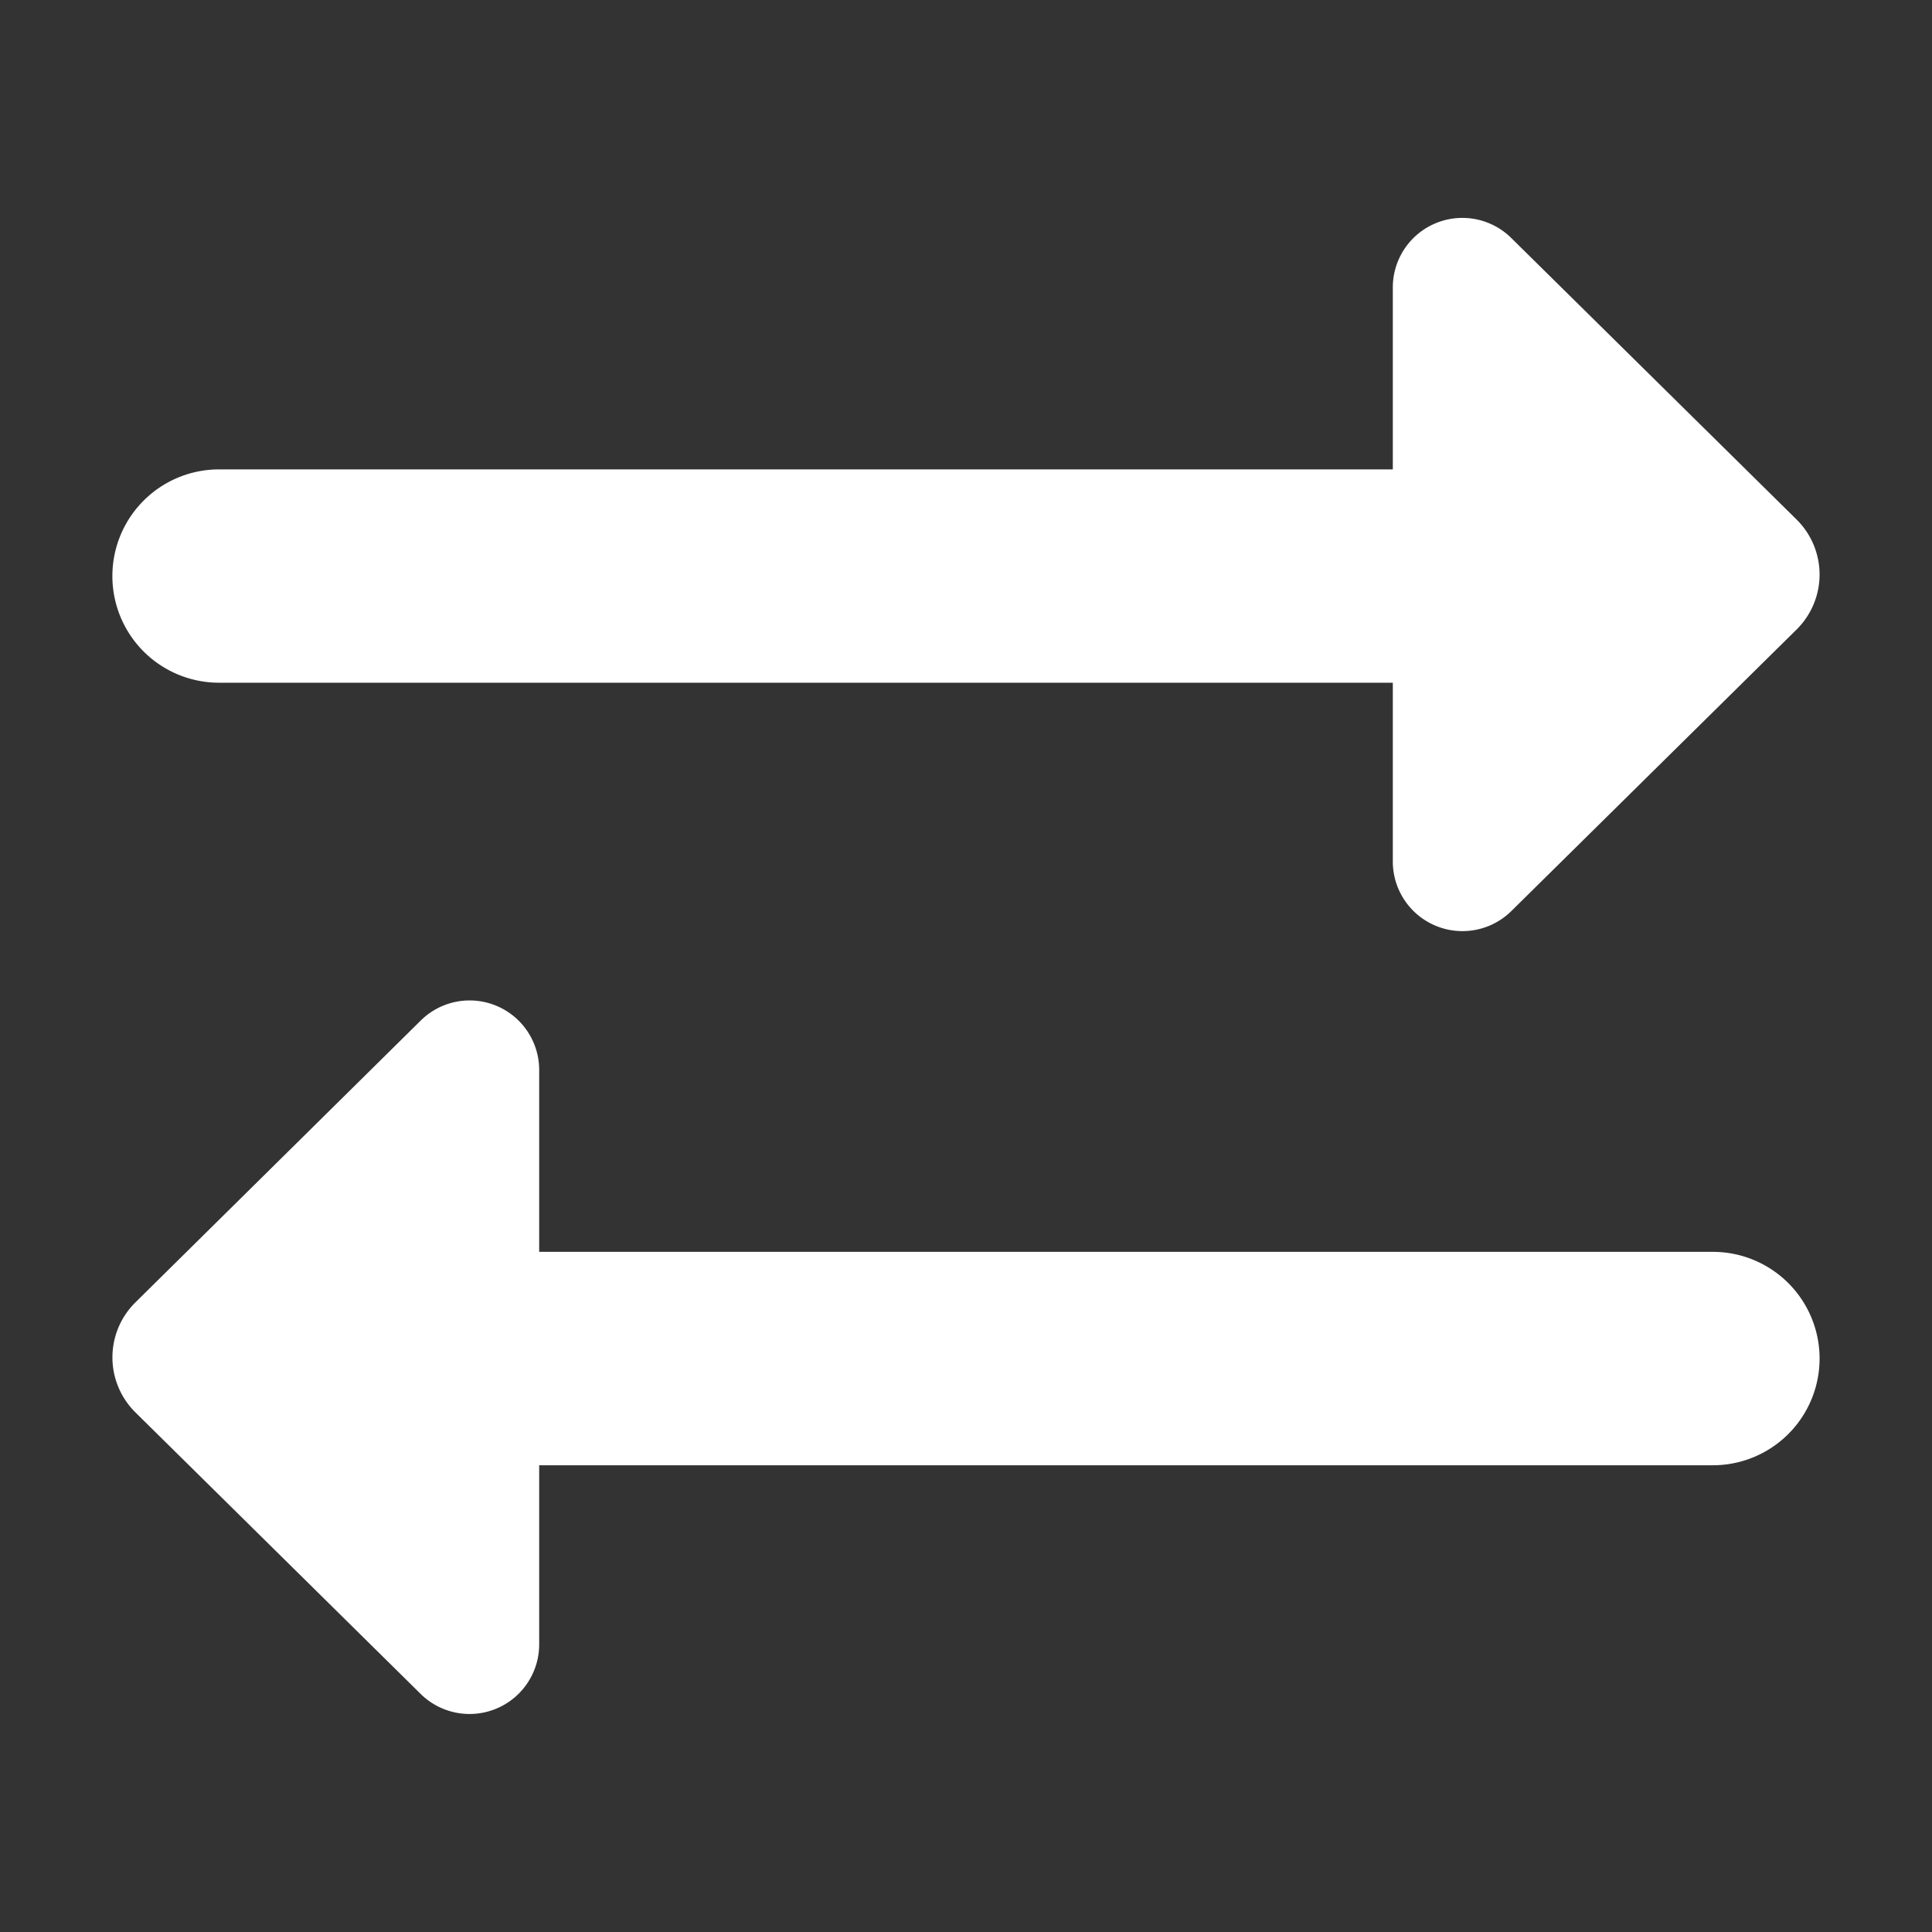 <?xml version="1.0" encoding="UTF-8" standalone="no"?>
<svg
   id="arrow-circle-down"
   viewBox="0 0 24 24"
   width="512"
   height="512"
   version="1.1"
   sodipodi:docname="exchange.svg"
   inkscape:version="1.3 (0e150ed6c4, 2023-07-21)"
   xmlns:inkscape="http://www.inkscape.org/namespaces/inkscape"
   xmlns:sodipodi="http://sodipodi.sourceforge.net/DTD/sodipodi-0.dtd"
   xmlns="http://www.w3.org/2000/svg"
   xmlns:svg="http://www.w3.org/2000/svg">
  <rect x="0" y="0" width="24" height="24" fill="#333333" stroke="none"/>
  <defs
     id="defs1" />
  <sodipodi:namedview
     id="namedview1"
     pagecolor="#ffffff"
     bordercolor="#000000"
     borderopacity="0.25"
     inkscape:showpageshadow="2"
     inkscape:pageopacity="0.0"
     inkscape:pagecheckerboard="0"
     inkscape:deskcolor="#d1d1d1"
     inkscape:zoom="1.0344199"
     inkscape:cx="273.5833"
     inkscape:cy="239.26454"
     inkscape:window-width="1680"
     inkscape:window-height="987"
     inkscape:window-x="-8"
     inkscape:window-y="-8"
     inkscape:window-maximized="1"
     inkscape:current-layer="arrow-circle-down" />
  <path
     d="M 1.396,7.156 A 1.325,1.325 0 0 1 2.722,5.831 H 17.302 V 3.576 a 0.864,0.864 0 0 1 1.472,-0.619 l 3.544,3.497 a 0.96,0.96 0 0 1 0,1.366 l -3.544,3.498 a 0.865,0.865 0 0 1 -1.472,-0.619 V 8.481 H 2.722 A 1.325,1.325 0 0 1 1.396,7.156 Z M 21.278,15.551 H 6.698 V 13.296 A 0.864,0.864 0 0 0 5.226,12.678 l -3.544,3.501 a 0.96,0.96 0 0 0 0,1.366 l 3.544,3.498 A 0.865,0.865 0 0 0 6.698,20.428 V 18.202 H 21.278 a 1.325,1.325 0 0 0 0,-2.651 z"
     id="path1"
     style="fill:#ffffff;fill-opacity:1;stroke-width:0.884" />
</svg>
